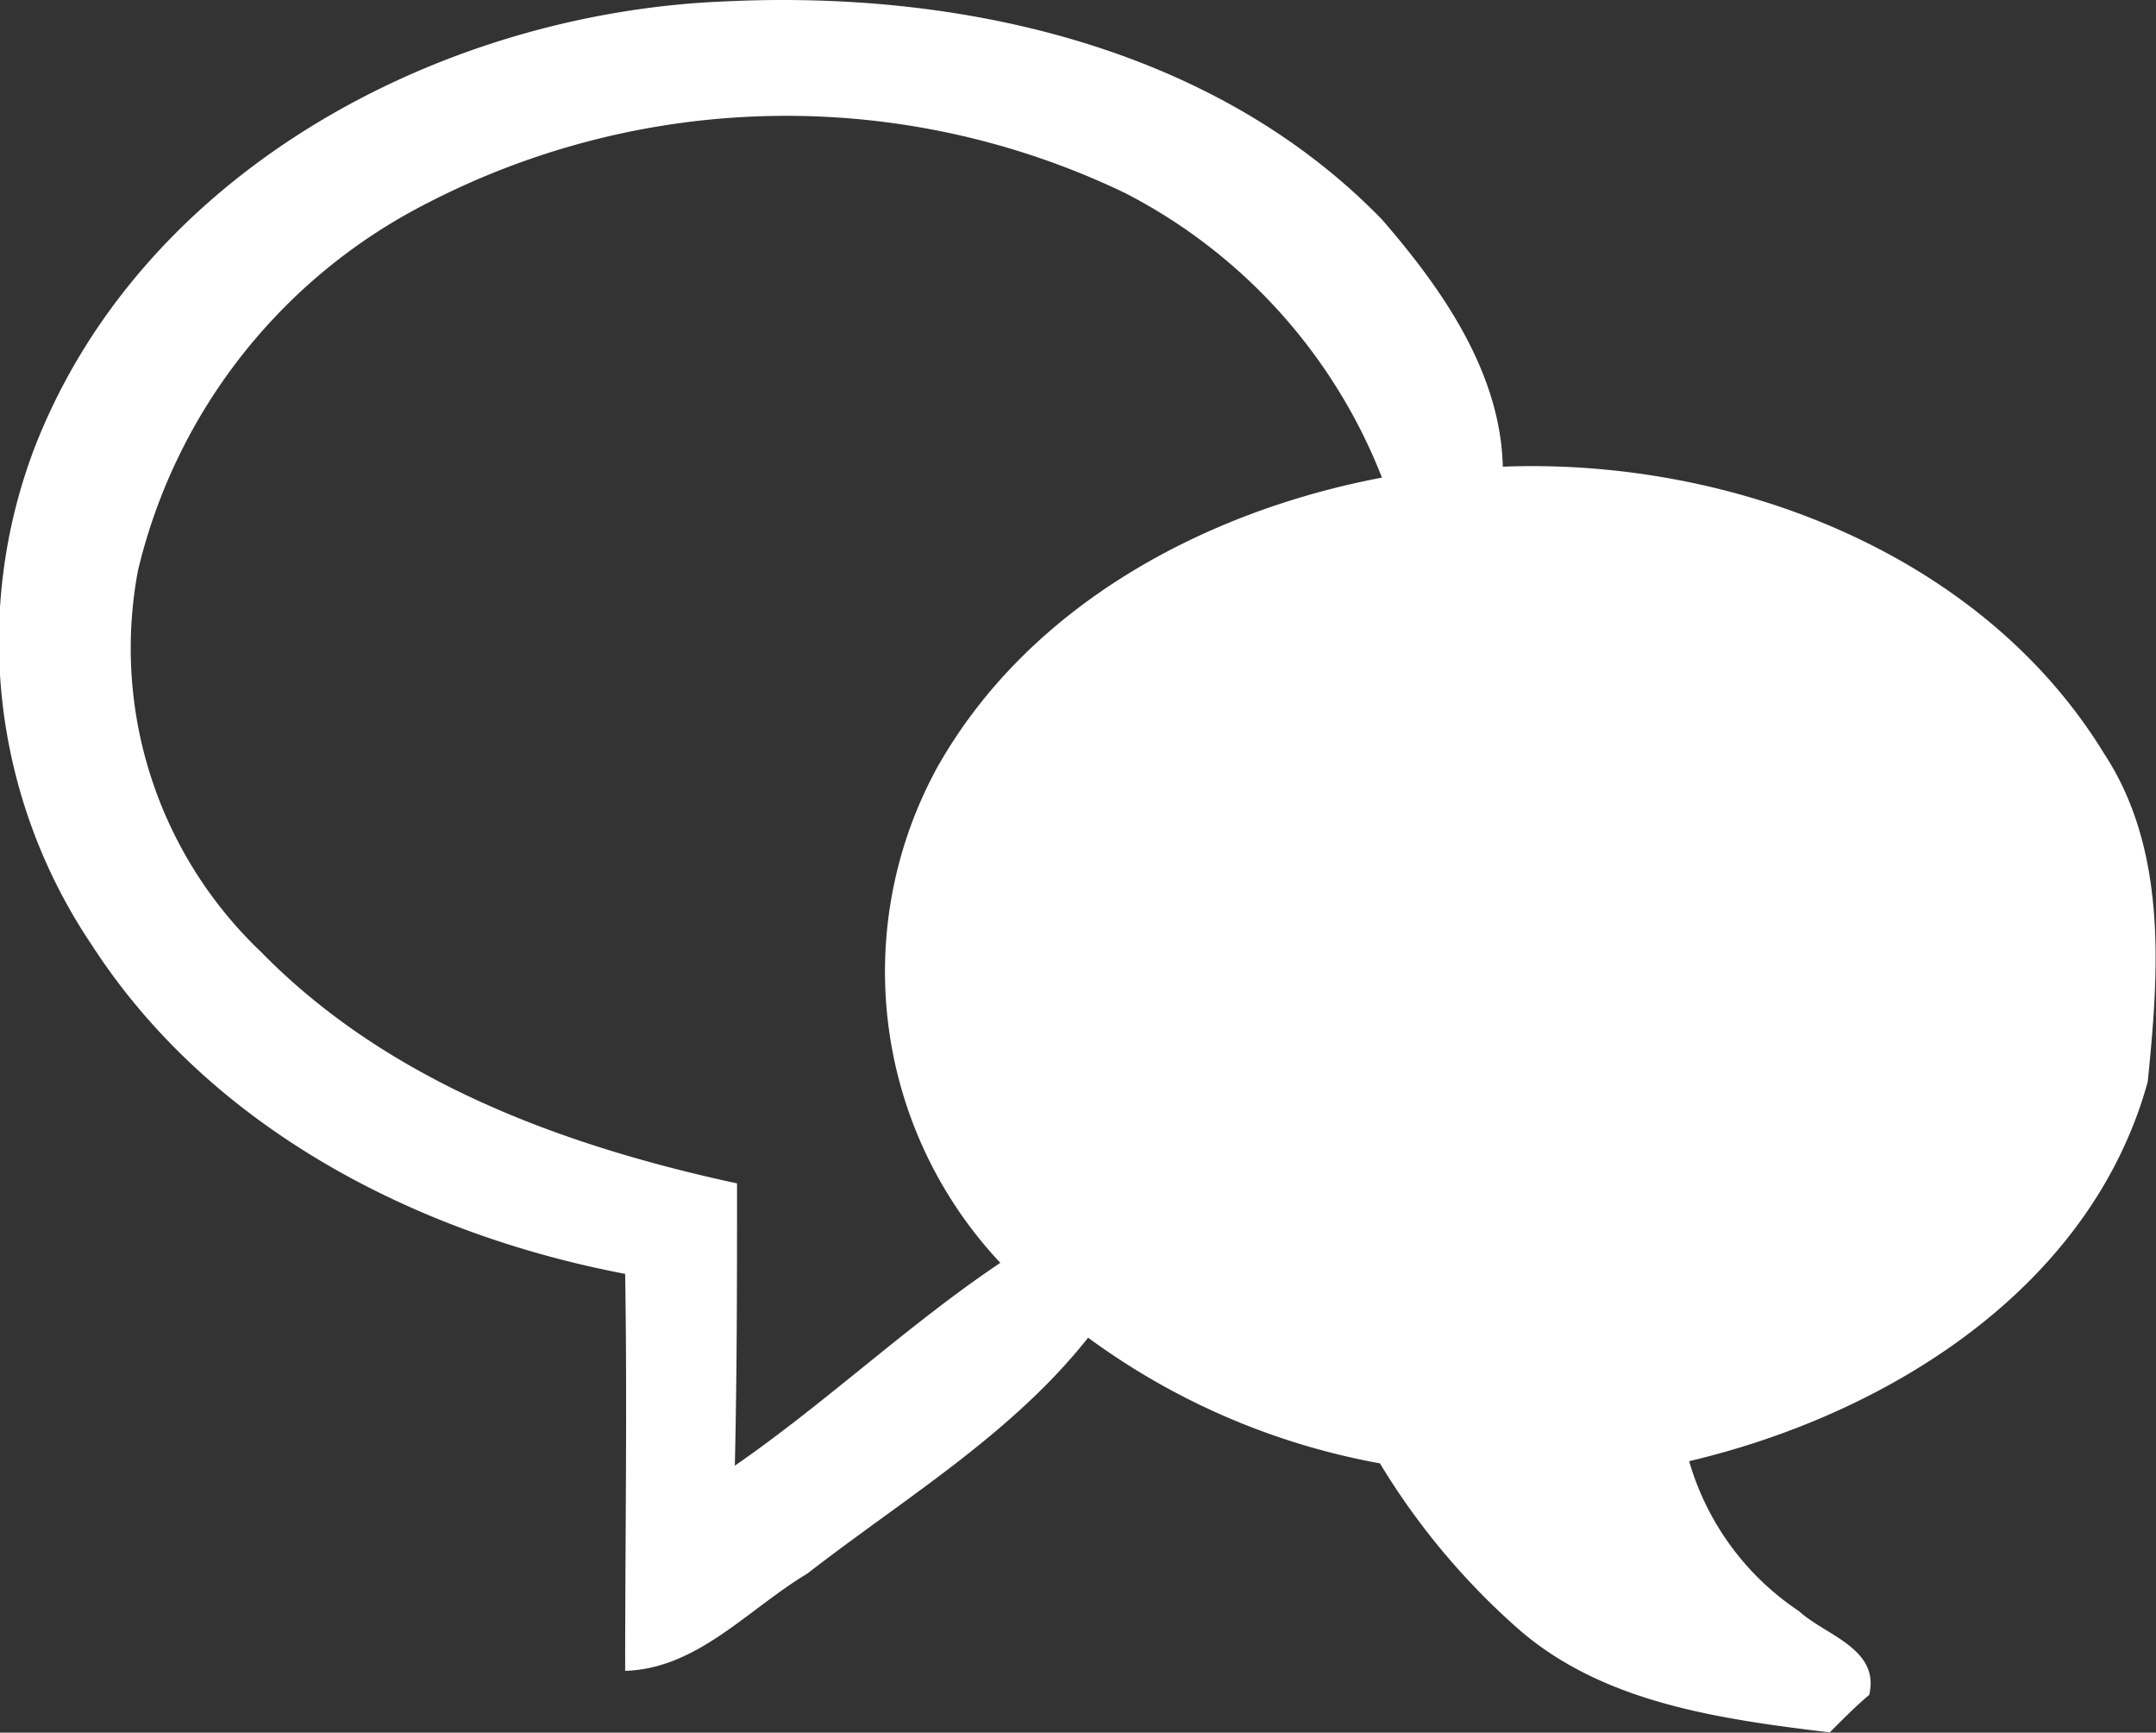 <svg xmlns="http://www.w3.org/2000/svg" width="51.031" height="41" viewBox="0 0 51.031 41">
  <rect x="0" y="0" width="51.031" height="41" fill="#333333" stroke="none"/>
  <defs>
    <style>
      .cls-1 {
        fill: #fff;
        fill-rule: evenodd;
      }
    </style>
  </defs>
  <path id="ICC_Icon" data-name="ICC Icon" class="cls-1" d="M515.8,465.828c-2.908-4.749-8.829-6.993-14.23-6.785-0.052-2.244-1.454-4.227-2.856-5.845-4-4.123-10.023-5.427-15.528-5.166-6.752.261-13.815,4.018-16.36,10.542a12.859,12.859,0,0,0,1.351,11.794c2.8,4.332,7.686,6.837,12.62,7.776,0.051,3.131,0,6.263,0,9.394,1.713-.052,2.908-1.462,4.31-2.3,2.285-1.775,4.83-3.288,6.648-5.584a16.693,16.693,0,0,0,6.907,2.974,16.788,16.788,0,0,0,3.272,3.915c2.025,1.774,4.83,2.139,7.374,2.452,0.26-.261.675-0.678,0.935-0.887,0.26-1.1-1.039-1.409-1.662-1.983a6.39,6.39,0,0,1-2.6-3.549c4.674-1.1,9.5-4.07,10.854-8.976C517.1,470.994,517.307,468.124,515.8,465.828Zm-27.577.261a10.06,10.06,0,0,0,1.454,11.794c-2.181,1.462-4.1,3.288-6.284,4.8,0.052-2.245.052-4.436,0.052-6.68-4.1-.887-8.257-2.4-11.269-5.48a9.915,9.915,0,0,1-2.909-9.028,13.173,13.173,0,0,1,6.8-8.664,18.51,18.51,0,0,1,16.567-.261,12.828,12.828,0,0,1,6.076,6.732C494.56,460.087,490.405,462.28,488.224,466.089Z" transform="translate(-466 -448)"/>
</svg>

